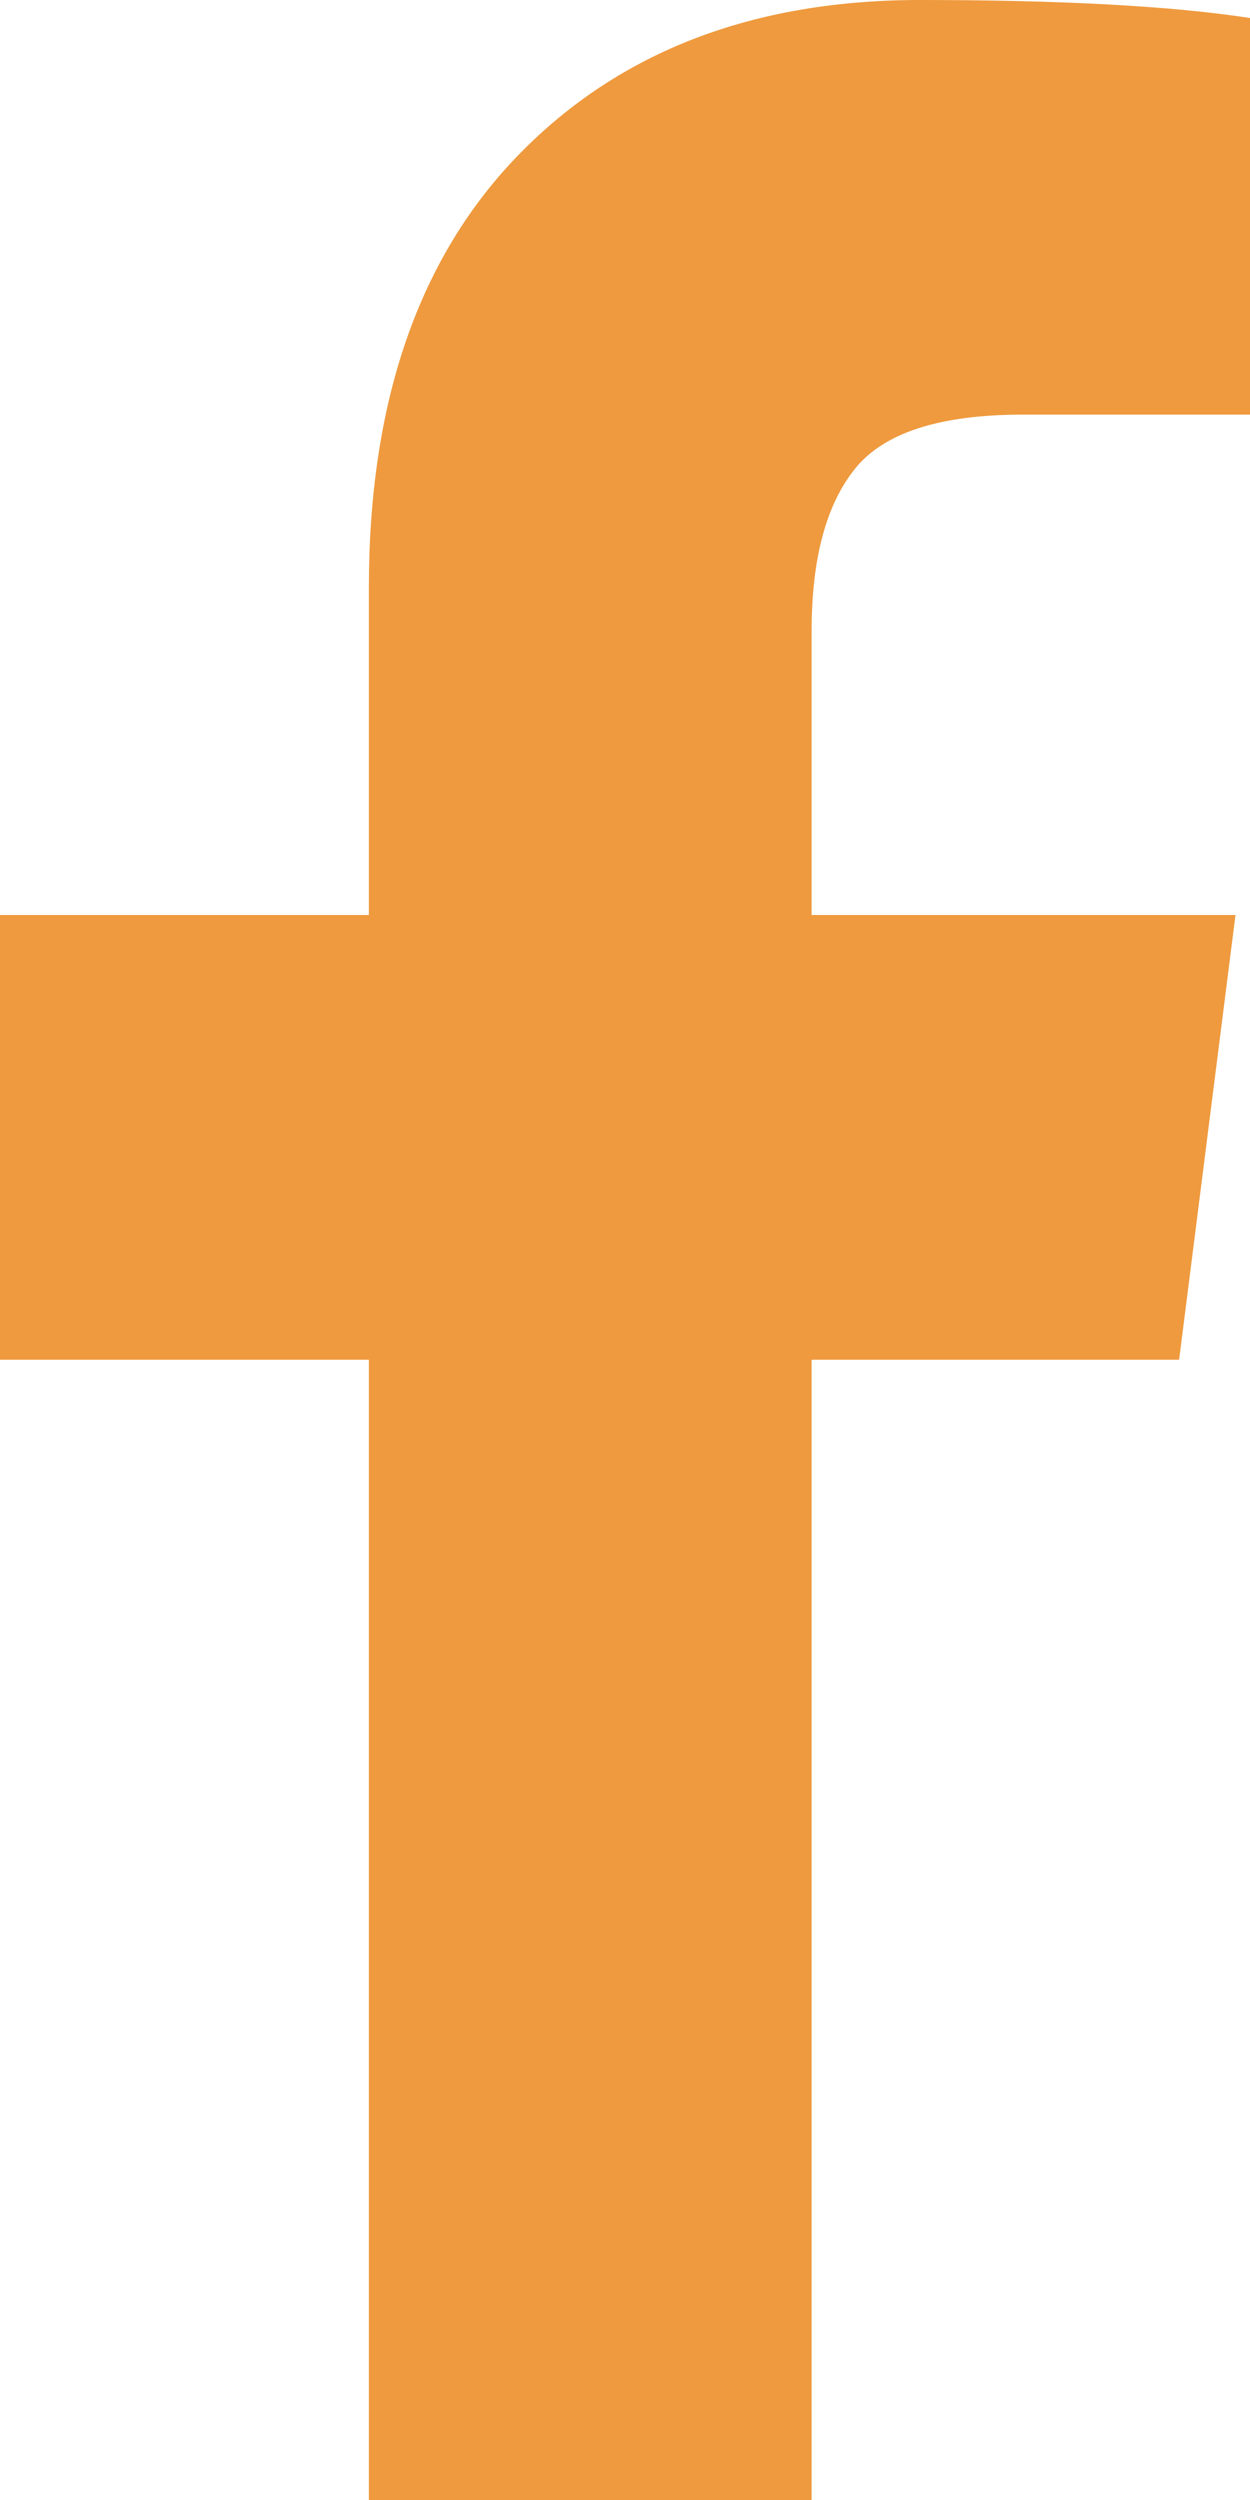 <svg height="20" viewBox="0 0 10 20" width="10" xmlns="http://www.w3.org/2000/svg"><path d="m10 .144v3.173h-1.817c-.664 0-1.111.144-1.343.433s-.347.721-.347 1.298v2.272h3.391l-.451 3.558h-2.94v9.123h-3.542v-9.123h-2.951v-3.558h2.951v-2.62c0-1.49.401-2.646 1.204-3.468.802-.821 1.871-1.232 3.206-1.232 1.134 0 2.014.048 2.639.144z" fill="#ef9a3e"/></svg>